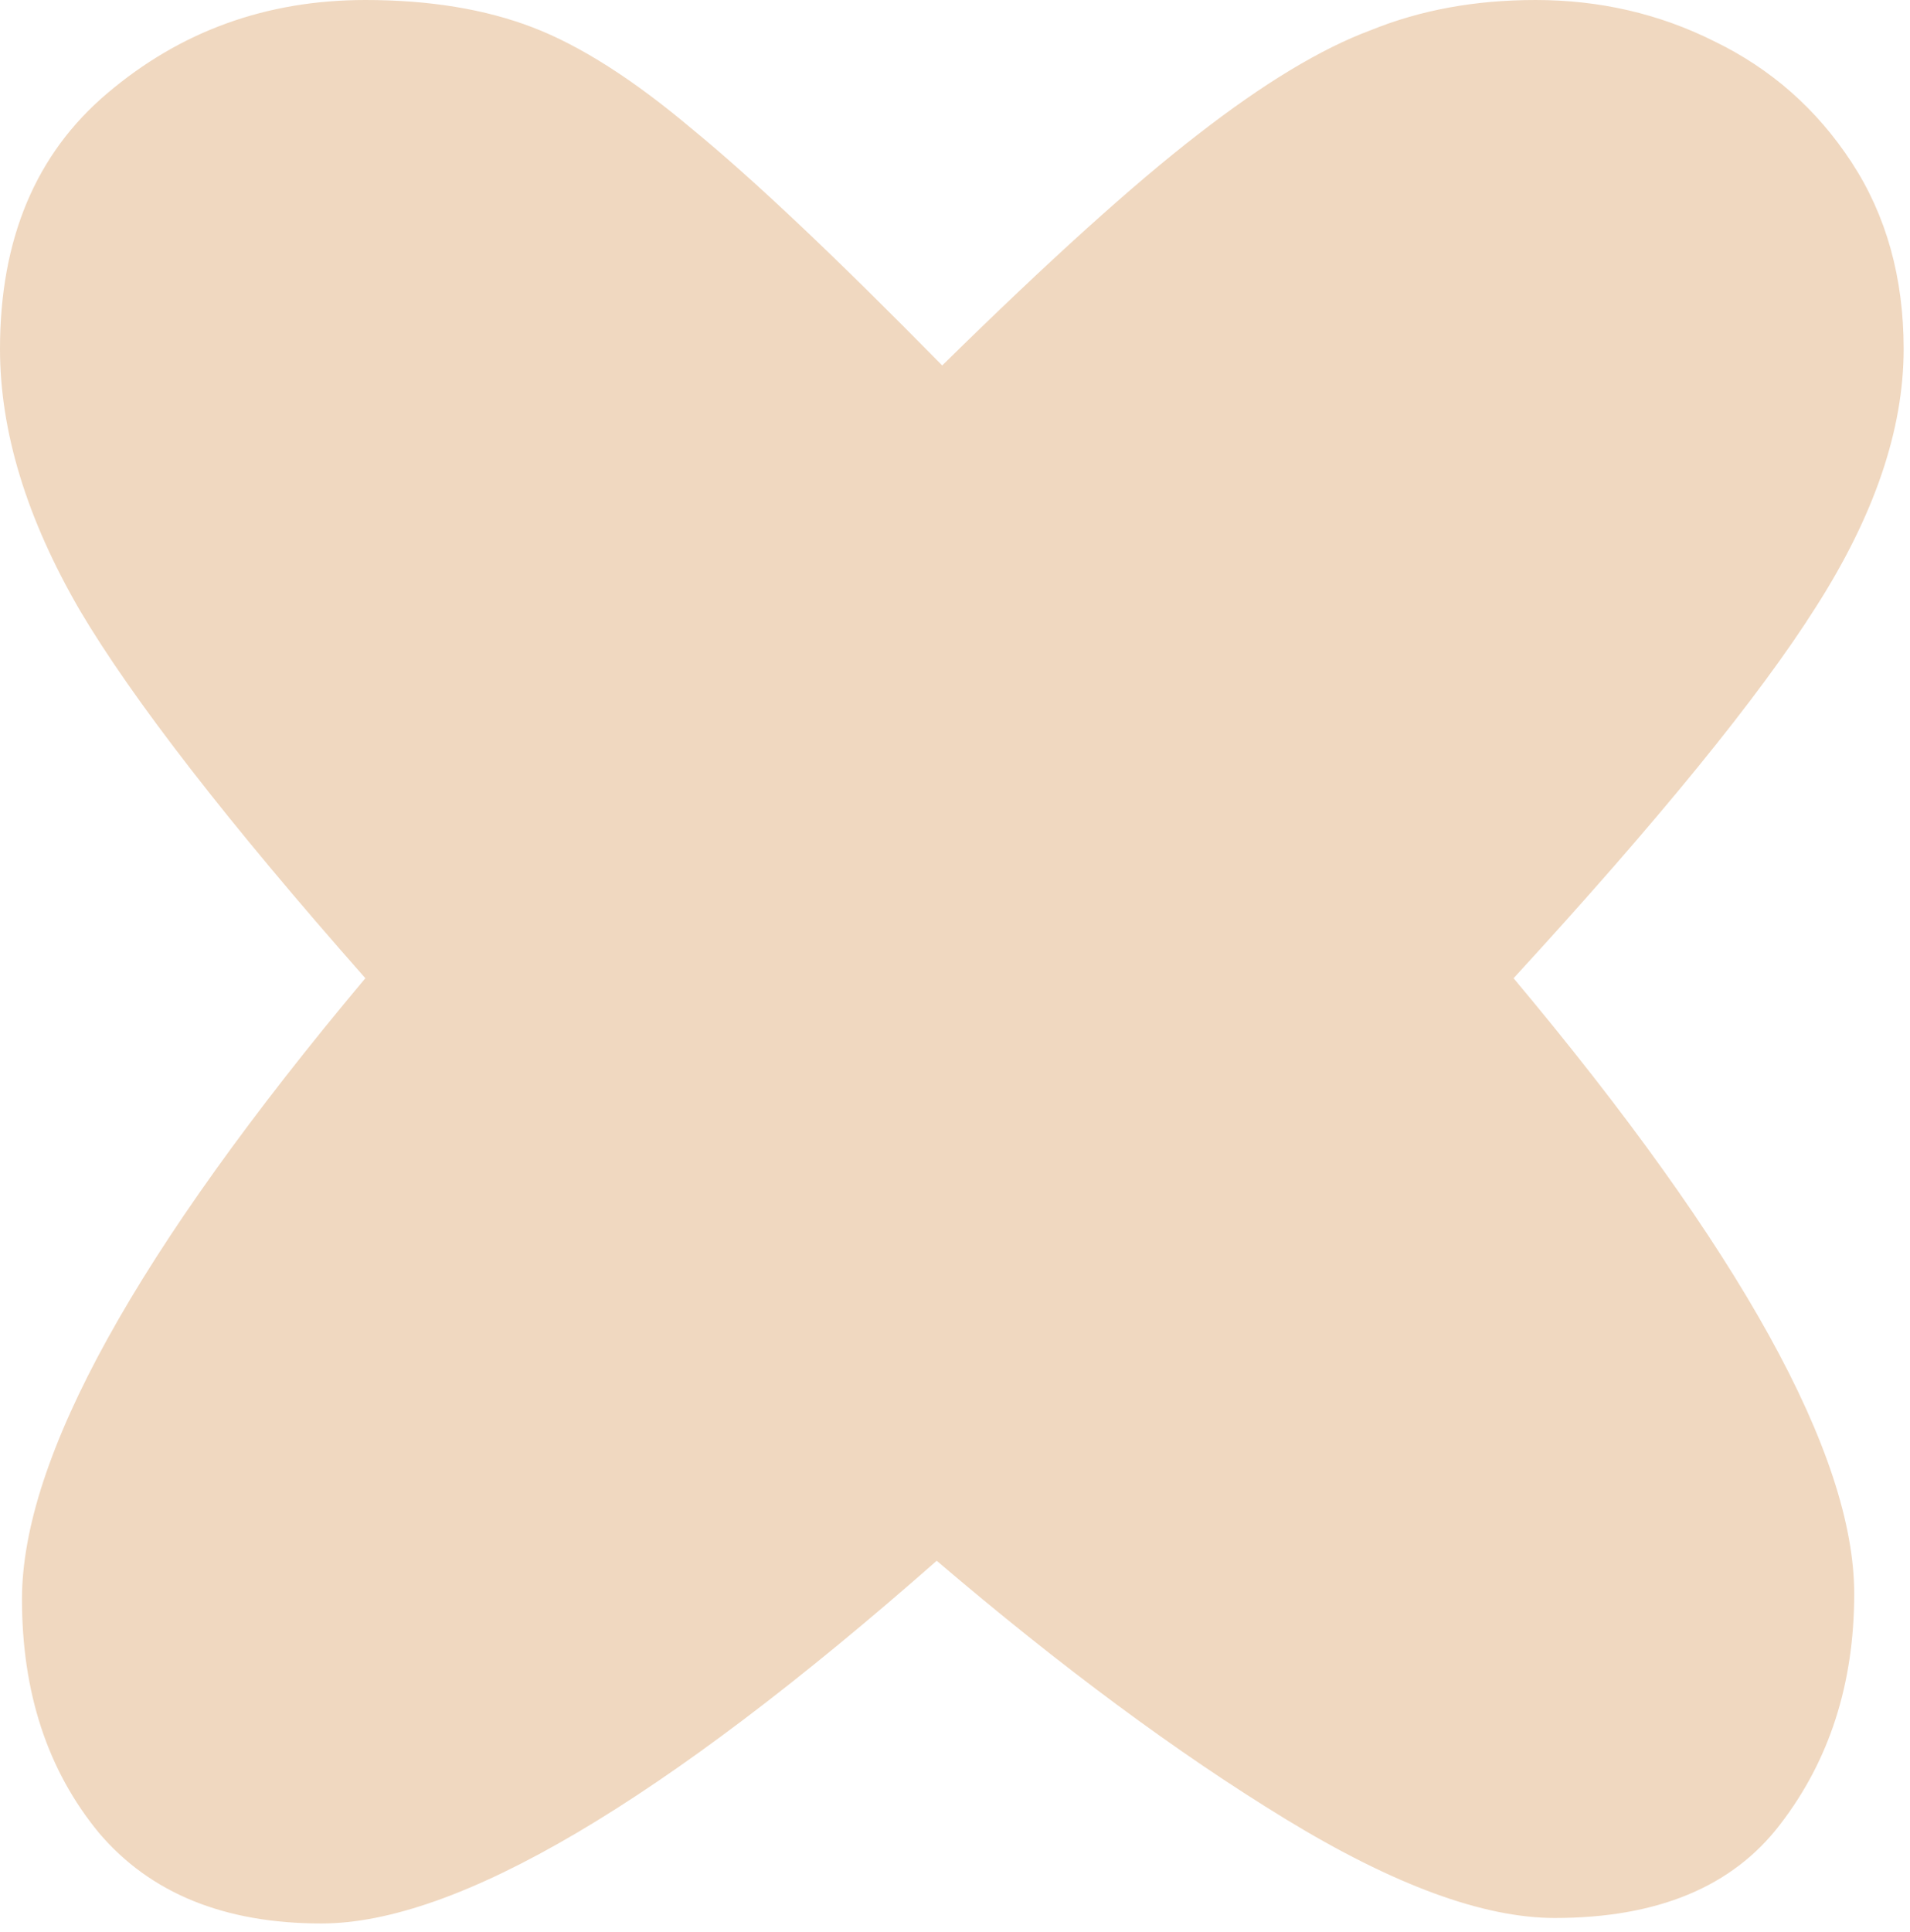 <svg width="89" height="90" viewBox="0 0 89 90" fill="none" xmlns="http://www.w3.org/2000/svg">
<path d="M88.704 16.256C88.704 20.011 87.339 24.021 84.608 28.288C81.963 32.469 77.269 38.229 70.528 45.568C81.109 58.197 86.4 67.755 86.4 74.24C86.4 78.421 85.248 82.005 82.944 84.992C80.725 87.893 77.227 89.344 72.448 89.344C69.12 89.344 64.939 87.808 59.904 84.736C54.869 81.664 49.451 77.653 43.648 72.704C30.848 83.968 21.291 89.6 14.976 89.6C10.453 89.6 6.997 88.192 4.608 85.376C2.219 82.475 1.024 78.848 1.024 74.496C1.024 67.925 6.357 58.283 17.024 45.568C10.624 38.315 6.187 32.597 3.712 28.416C1.237 24.149 0 20.096 0 16.256C0 11.136 1.664 7.168 4.992 4.352C8.405 1.451 12.416 0 17.024 0C20.011 0 22.613 0.427 24.832 1.28C27.051 2.133 29.525 3.712 32.256 6.016C35.072 8.32 38.955 11.989 43.904 17.024C48.853 12.16 52.821 8.576 55.808 6.272C58.88 3.883 61.568 2.261 63.872 1.408C66.176 0.469 68.736 0 71.552 0C74.539 0 77.312 0.64 79.872 1.92C82.517 3.2 84.651 5.077 86.272 7.552C87.893 10.027 88.704 12.928 88.704 16.256Z" fill="#F0D8C0"/>
</svg>
